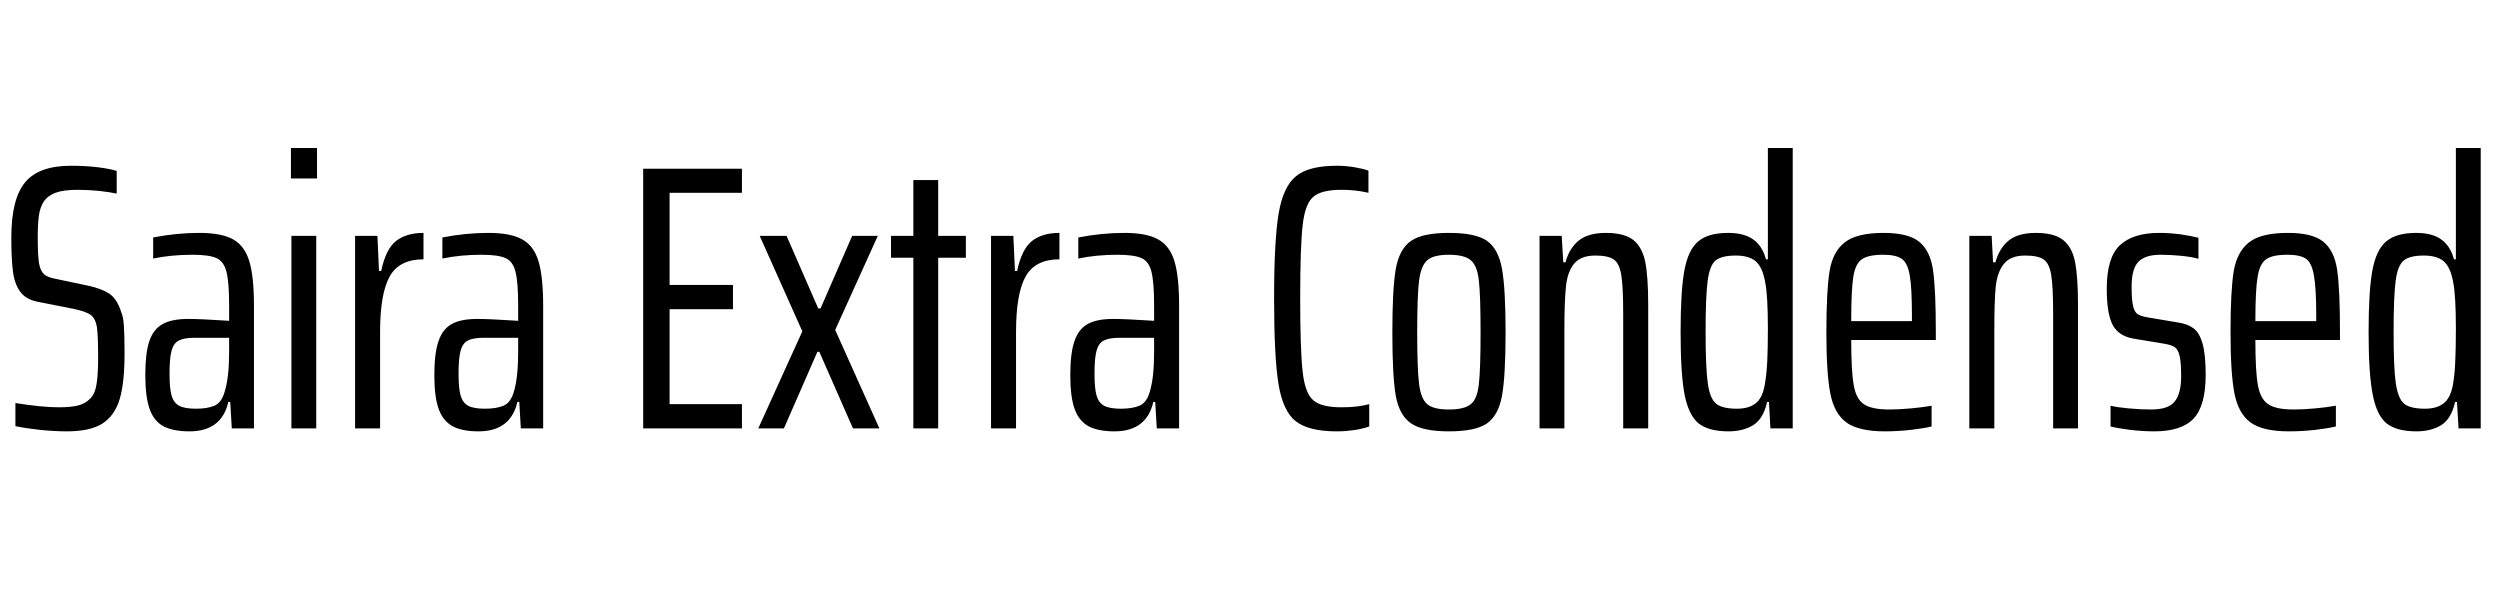 <svg xmlns="http://www.w3.org/2000/svg" xmlns:xlink="http://www.w3.org/1999/xlink" width="158.976" height="37.776"><path fill="black" d="M4.25 27.43Q3.48 27.43 2.57 27.34Q1.66 27.24 0.98 27.10L0.98 27.10L0.98 25.63Q2.66 25.90 3.74 25.90L3.74 25.90Q4.51 25.90 4.98 25.78Q5.45 25.66 5.76 25.32L5.76 25.32Q6.05 25.03 6.14 24.42Q6.24 23.81 6.24 22.75L6.24 22.75Q6.24 21.31 6.16 20.78Q6.07 20.26 5.77 20.03Q5.47 19.80 4.63 19.63L4.63 19.63L2.35 19.18Q1.63 19.03 1.27 18.53Q0.91 18.02 0.82 17.23Q0.72 16.44 0.72 15.10L0.72 15.10Q0.72 12.65 1.60 11.59Q2.47 10.54 4.51 10.54L4.51 10.54Q5.45 10.54 6.26 10.64Q7.08 10.75 7.42 10.87L7.42 10.87L7.42 12.31Q7.01 12.22 6.31 12.14Q5.62 12.07 4.94 12.07L4.94 12.07Q4.06 12.07 3.55 12.25Q3.05 12.43 2.78 12.82L2.78 12.82Q2.54 13.20 2.47 13.73Q2.40 14.26 2.40 15.10L2.40 15.10Q2.40 16.22 2.48 16.73Q2.57 17.23 2.80 17.44Q3.02 17.64 3.58 17.74L3.58 17.74L5.62 18.17Q6.48 18.36 6.96 18.68Q7.44 19.01 7.70 19.82L7.70 19.82Q7.85 20.16 7.88 20.76Q7.92 21.36 7.92 22.49L7.92 22.49Q7.92 24.34 7.61 25.38Q7.30 26.42 6.52 26.93Q5.74 27.43 4.25 27.43L4.25 27.43ZM12.05 27.43Q11.02 27.43 10.40 27.11Q9.79 26.78 9.52 26.02Q9.24 25.25 9.24 23.86L9.24 23.86Q9.24 22.46 9.49 21.71Q9.74 20.95 10.32 20.62Q10.90 20.28 11.98 20.28L11.98 20.28Q12.72 20.28 14.57 20.40L14.57 20.40L14.57 19.44Q14.57 17.93 14.40 17.28Q14.23 16.63 13.78 16.42Q13.32 16.20 12.24 16.20L12.24 16.20Q10.90 16.20 9.74 16.44L9.74 16.44L9.74 15.10Q11.23 14.81 12.67 14.81L12.67 14.81Q14.09 14.81 14.82 15.22Q15.55 15.62 15.85 16.60Q16.15 17.57 16.15 19.46L16.15 19.46L16.15 27.24L14.74 27.24L14.64 25.56L14.52 25.56Q14.09 27.43 12.05 27.43L12.05 27.43ZM12.46 25.99Q13.20 25.99 13.66 25.79Q14.11 25.58 14.30 24.86L14.30 24.86Q14.57 23.98 14.57 22.37L14.57 22.37L14.57 21.48L12.36 21.48Q11.71 21.48 11.38 21.65Q11.04 21.82 10.91 22.30Q10.78 22.78 10.78 23.76L10.78 23.76Q10.78 24.70 10.91 25.15Q11.04 25.61 11.39 25.80Q11.74 25.99 12.46 25.99L12.46 25.99ZM20.16 11.35L18.50 11.35L18.50 9.41L20.16 9.41L20.16 11.35ZM20.11 27.24L18.53 27.24L18.53 15.00L20.11 15.00L20.11 27.24ZM22.58 27.24L22.58 15.00L24.00 15.00L24.10 17.23L24.24 17.23Q24.53 15.84 25.19 15.32Q25.85 14.81 26.93 14.81L26.93 14.81L26.93 16.49Q25.39 16.49 24.78 17.58Q24.17 18.67 24.17 21.12L24.17 21.12L24.17 27.24L22.58 27.24ZM30.43 27.43Q29.40 27.43 28.79 27.11Q28.18 26.78 27.90 26.02Q27.62 25.25 27.62 23.86L27.62 23.86Q27.62 22.46 27.88 21.71Q28.13 20.95 28.70 20.62Q29.28 20.28 30.36 20.28L30.36 20.28Q31.10 20.28 32.95 20.40L32.95 20.40L32.95 19.44Q32.95 17.93 32.78 17.28Q32.62 16.63 32.16 16.42Q31.70 16.20 30.62 16.20L30.62 16.20Q29.28 16.20 28.13 16.44L28.13 16.44L28.13 15.10Q29.62 14.81 31.06 14.81L31.06 14.81Q32.47 14.81 33.20 15.22Q33.94 15.62 34.24 16.60Q34.54 17.57 34.54 19.46L34.54 19.46L34.54 27.24L33.12 27.24L33.02 25.56L32.90 25.56Q32.47 27.43 30.43 27.43L30.43 27.43ZM30.84 25.99Q31.58 25.99 32.04 25.79Q32.50 25.58 32.69 24.86L32.69 24.86Q32.95 23.98 32.95 22.37L32.95 22.37L32.95 21.48L30.74 21.48Q30.10 21.48 29.76 21.65Q29.42 21.82 29.29 22.30Q29.16 22.78 29.16 23.76L29.16 23.76Q29.16 24.70 29.29 25.15Q29.42 25.61 29.77 25.80Q30.12 25.99 30.84 25.99L30.84 25.99ZM47.18 27.24L40.90 27.24L40.90 10.73L47.18 10.73L47.18 12.26L42.58 12.26L42.58 18.12L46.61 18.12L46.61 19.66L42.58 19.66L42.58 25.70L47.18 25.70L47.18 27.24ZM55.92 27.24L54.24 27.24L52.10 22.37L51.98 22.37L49.85 27.24L48.22 27.24L51.02 21.07L48.31 15.00L50.02 15.00L52.03 19.61L52.18 19.61L54.19 15.00L55.82 15.00L53.11 20.98L55.92 27.24ZM59.66 27.24L58.08 27.24L58.08 16.39L56.66 16.39L56.66 15.00L58.08 15.00L58.08 11.45L59.66 11.45L59.66 15.00L61.42 15.00L61.42 16.39L59.66 16.39L59.66 27.24ZM63.02 27.24L63.02 15.00L64.44 15.00L64.54 17.23L64.68 17.23Q64.97 15.84 65.63 15.32Q66.29 14.81 67.37 14.81L67.37 14.81L67.37 16.49Q65.83 16.49 65.22 17.58Q64.61 18.67 64.61 21.12L64.61 21.12L64.61 27.24L63.02 27.24ZM70.87 27.43Q69.84 27.43 69.23 27.11Q68.62 26.78 68.34 26.02Q68.06 25.25 68.06 23.86L68.06 23.86Q68.06 22.46 68.32 21.71Q68.57 20.95 69.14 20.62Q69.72 20.28 70.80 20.28L70.80 20.28Q71.54 20.28 73.39 20.40L73.39 20.40L73.39 19.44Q73.39 17.93 73.22 17.28Q73.06 16.63 72.60 16.42Q72.14 16.20 71.06 16.20L71.06 16.20Q69.72 16.20 68.57 16.44L68.57 16.44L68.57 15.10Q70.06 14.81 71.50 14.81L71.50 14.81Q72.91 14.81 73.64 15.22Q74.38 15.62 74.68 16.60Q74.98 17.57 74.98 19.46L74.98 19.46L74.98 27.24L73.56 27.24L73.46 25.56L73.34 25.56Q72.91 27.43 70.87 27.43L70.87 27.43ZM71.28 25.99Q72.02 25.99 72.48 25.79Q72.94 25.58 73.13 24.86L73.13 24.86Q73.39 23.98 73.39 22.37L73.39 22.37L73.39 21.48L71.18 21.48Q70.54 21.48 70.20 21.65Q69.86 21.82 69.73 22.30Q69.60 22.78 69.60 23.76L69.60 23.76Q69.60 24.70 69.73 25.15Q69.86 25.61 70.21 25.80Q70.56 25.99 71.28 25.99L71.28 25.99ZM87.07 27.12Q86.69 27.26 86.11 27.35Q85.54 27.43 85.01 27.43L85.01 27.43Q83.21 27.43 82.39 26.78Q81.58 26.14 81.30 24.42Q81.02 22.70 81.02 18.98L81.02 18.98Q81.02 15.29 81.31 13.57Q81.60 11.86 82.42 11.20Q83.23 10.54 85.01 10.54L85.01 10.54Q85.54 10.54 86.11 10.63Q86.69 10.73 87.02 10.85L87.02 10.85L87.02 12.26Q86.21 12.07 85.30 12.07L85.30 12.07Q84.02 12.07 83.51 12.52Q82.99 12.96 82.84 14.30Q82.68 15.65 82.68 18.98L82.68 18.98Q82.68 22.32 82.84 23.66Q82.99 25.01 83.51 25.45Q84.02 25.90 85.30 25.90L85.30 25.90Q86.35 25.90 87.07 25.70L87.07 25.70L87.07 27.12ZM92.14 27.43Q90.48 27.43 89.74 26.93Q88.99 26.42 88.76 25.18Q88.54 23.93 88.54 21.14L88.54 21.14Q88.54 18.36 88.76 17.09Q88.99 15.82 89.74 15.31Q90.48 14.81 92.14 14.81L92.14 14.81Q93.82 14.81 94.55 15.31Q95.28 15.82 95.51 17.08Q95.74 18.34 95.74 21.14L95.74 21.14Q95.74 23.93 95.51 25.18Q95.28 26.42 94.55 26.93Q93.82 27.43 92.14 27.43L92.14 27.43ZM92.14 26.04Q93.12 26.04 93.53 25.70Q93.94 25.37 94.04 24.43Q94.15 23.50 94.15 21.14L94.15 21.14Q94.15 18.77 94.04 17.83Q93.94 16.90 93.53 16.55Q93.12 16.20 92.14 16.20L92.14 16.20Q91.15 16.20 90.76 16.55Q90.36 16.90 90.24 17.84Q90.12 18.79 90.12 21.14L90.12 21.14Q90.12 23.47 90.24 24.42Q90.36 25.37 90.76 25.70Q91.15 26.04 92.14 26.04L92.14 26.04ZM103.22 27.24L103.22 19.97Q103.22 18.24 103.10 17.50Q102.98 16.75 102.62 16.50Q102.26 16.25 101.45 16.25L101.45 16.25Q100.51 16.25 100.09 16.78Q99.67 17.30 99.58 18.22Q99.48 19.13 99.48 20.98L99.48 20.98L99.48 27.24L97.90 27.24L97.90 15.00L99.31 15.00L99.41 16.68L99.55 16.68Q99.79 15.79 100.39 15.30Q100.99 14.81 102.12 14.81L102.12 14.81Q103.27 14.81 103.85 15.25Q104.42 15.70 104.62 16.64Q104.81 17.59 104.81 19.37L104.81 19.37L104.81 27.24L103.22 27.24ZM109.92 27.43Q108.65 27.43 108.01 26.92Q107.38 26.40 107.12 25.08Q106.87 23.76 106.87 21.12L106.87 21.12Q106.87 18.50 107.11 17.20Q107.35 15.89 107.99 15.35Q108.62 14.81 109.90 14.81L109.90 14.81Q110.90 14.81 111.48 15.22Q112.06 15.62 112.30 16.49L112.30 16.49L112.42 16.49L112.42 9.41L114.00 9.41L114.00 27.24L112.58 27.24L112.49 25.56L112.37 25.56Q112.13 26.64 111.48 27.04Q110.83 27.43 109.92 27.43L109.92 27.43ZM110.45 25.99Q111.22 25.99 111.65 25.64Q112.08 25.30 112.22 24.48L112.22 24.48Q112.34 23.78 112.38 22.99Q112.42 22.20 112.42 20.88L112.42 20.88Q112.42 18.82 112.25 17.95L112.25 17.95Q112.08 16.99 111.65 16.62Q111.22 16.25 110.38 16.25L110.38 16.25Q109.49 16.25 109.10 16.56Q108.72 16.87 108.59 17.86Q108.46 18.84 108.46 21.12L108.46 21.12Q108.46 23.40 108.60 24.38Q108.74 25.37 109.14 25.68Q109.54 25.99 110.45 25.99L110.45 25.99ZM123.10 21.12L123.10 21.62L117.72 21.62Q117.72 23.62 117.88 24.49Q118.03 25.37 118.52 25.70Q119.02 26.04 120.14 26.04L120.14 26.04Q120.74 26.04 121.51 25.97Q122.28 25.90 122.83 25.80L122.83 25.80L122.83 27.12Q122.33 27.24 121.49 27.34Q120.65 27.43 119.86 27.43L119.86 27.43Q118.20 27.43 117.42 26.87Q116.64 26.30 116.39 25.02Q116.14 23.74 116.14 21.14L116.14 21.14Q116.14 18.50 116.34 17.26Q116.54 16.01 117.31 15.41Q118.08 14.81 119.78 14.81L119.78 14.81Q121.34 14.81 122.04 15.37Q122.74 15.94 122.92 17.16Q123.10 18.38 123.10 21.12L123.10 21.12ZM119.76 16.20Q118.80 16.20 118.39 16.49Q117.98 16.78 117.85 17.62Q117.72 18.46 117.72 20.42L117.72 20.42L121.58 20.42L121.58 20.06Q121.58 18.29 121.44 17.50Q121.30 16.70 120.92 16.45Q120.55 16.20 119.76 16.20L119.76 16.20ZM130.56 27.24L130.56 19.97Q130.56 18.24 130.44 17.50Q130.32 16.75 129.96 16.50Q129.60 16.25 128.78 16.25L128.78 16.25Q127.85 16.25 127.43 16.78Q127.01 17.30 126.91 18.22Q126.82 19.13 126.82 20.98L126.82 20.98L126.82 27.24L125.23 27.24L125.23 15.00L126.65 15.00L126.74 16.68L126.89 16.68Q127.13 15.79 127.73 15.30Q128.33 14.81 129.46 14.81L129.46 14.81Q130.61 14.81 131.18 15.25Q131.76 15.70 131.95 16.64Q132.14 17.59 132.14 19.37L132.14 19.37L132.14 27.24L130.56 27.24ZM136.99 27.43Q136.30 27.43 135.49 27.34Q134.69 27.24 134.21 27.12L134.21 27.12L134.21 25.80Q134.62 25.90 135.36 25.97Q136.10 26.04 136.80 26.04L136.80 26.04Q137.90 26.04 138.30 25.52Q138.70 25.01 138.70 23.93L138.70 23.93Q138.70 23.02 138.60 22.62Q138.50 22.22 138.30 22.08Q138.10 21.94 137.64 21.86L137.64 21.86L135.65 21.53Q134.71 21.36 134.34 20.65Q133.97 19.94 133.97 18.36L133.97 18.36Q133.97 16.37 134.81 15.59Q135.65 14.81 137.30 14.81L137.30 14.81Q137.95 14.81 138.65 14.90Q139.34 15.00 139.80 15.12L139.80 15.12L139.80 16.46Q139.42 16.34 138.73 16.27Q138.05 16.20 137.38 16.20L137.38 16.20Q136.44 16.20 136.00 16.63Q135.55 17.06 135.55 18.24L135.55 18.24Q135.55 19.06 135.64 19.44Q135.72 19.82 135.92 19.97Q136.13 20.11 136.56 20.18L136.56 20.18L138.46 20.50Q139.10 20.59 139.49 20.88Q139.87 21.17 140.06 21.85Q140.26 22.54 140.26 23.83L140.26 23.83Q140.26 25.80 139.49 26.62Q138.72 27.43 136.99 27.43L136.99 27.43ZM148.80 21.12L148.80 21.62L143.42 21.62Q143.42 23.62 143.58 24.49Q143.74 25.37 144.23 25.70Q144.72 26.04 145.85 26.04L145.85 26.04Q146.45 26.04 147.22 25.97Q147.98 25.90 148.54 25.80L148.54 25.80L148.54 27.12Q148.03 27.24 147.19 27.34Q146.35 27.43 145.56 27.43L145.56 27.43Q143.90 27.43 143.12 26.87Q142.34 26.30 142.09 25.02Q141.84 23.74 141.84 21.14L141.84 21.14Q141.84 18.50 142.04 17.26Q142.25 16.01 143.02 15.41Q143.78 14.81 145.49 14.81L145.49 14.81Q147.05 14.81 147.74 15.37Q148.44 15.94 148.62 17.16Q148.80 18.38 148.80 21.12L148.80 21.12ZM145.46 16.20Q144.50 16.20 144.10 16.49Q143.69 16.78 143.56 17.62Q143.42 18.46 143.42 20.42L143.42 20.42L147.29 20.42L147.29 20.06Q147.29 18.29 147.14 17.50Q147.00 16.70 146.63 16.45Q146.26 16.20 145.46 16.20L145.46 16.20ZM153.67 27.43Q152.40 27.43 151.76 26.92Q151.13 26.40 150.88 25.08Q150.62 23.76 150.62 21.12L150.62 21.12Q150.62 18.50 150.86 17.20Q151.10 15.89 151.74 15.35Q152.38 14.81 153.65 14.81L153.65 14.81Q154.66 14.81 155.23 15.22Q155.81 15.62 156.05 16.49L156.05 16.49L156.17 16.49L156.17 9.41L157.75 9.41L157.75 27.24L156.34 27.24L156.24 25.56L156.12 25.56Q155.88 26.64 155.23 27.04Q154.58 27.43 153.67 27.43L153.67 27.43ZM154.20 25.99Q154.97 25.99 155.40 25.64Q155.83 25.30 155.98 24.48L155.98 24.48Q156.10 23.78 156.13 22.99Q156.17 22.20 156.17 20.88L156.17 20.88Q156.17 18.82 156.00 17.95L156.00 17.95Q155.83 16.99 155.40 16.62Q154.97 16.25 154.13 16.25L154.13 16.25Q153.24 16.25 152.86 16.56Q152.47 16.87 152.34 17.86Q152.21 18.84 152.21 21.12L152.21 21.12Q152.21 23.40 152.35 24.38Q152.50 25.37 152.89 25.68Q153.29 25.99 154.20 25.99L154.20 25.99Z"/></svg>